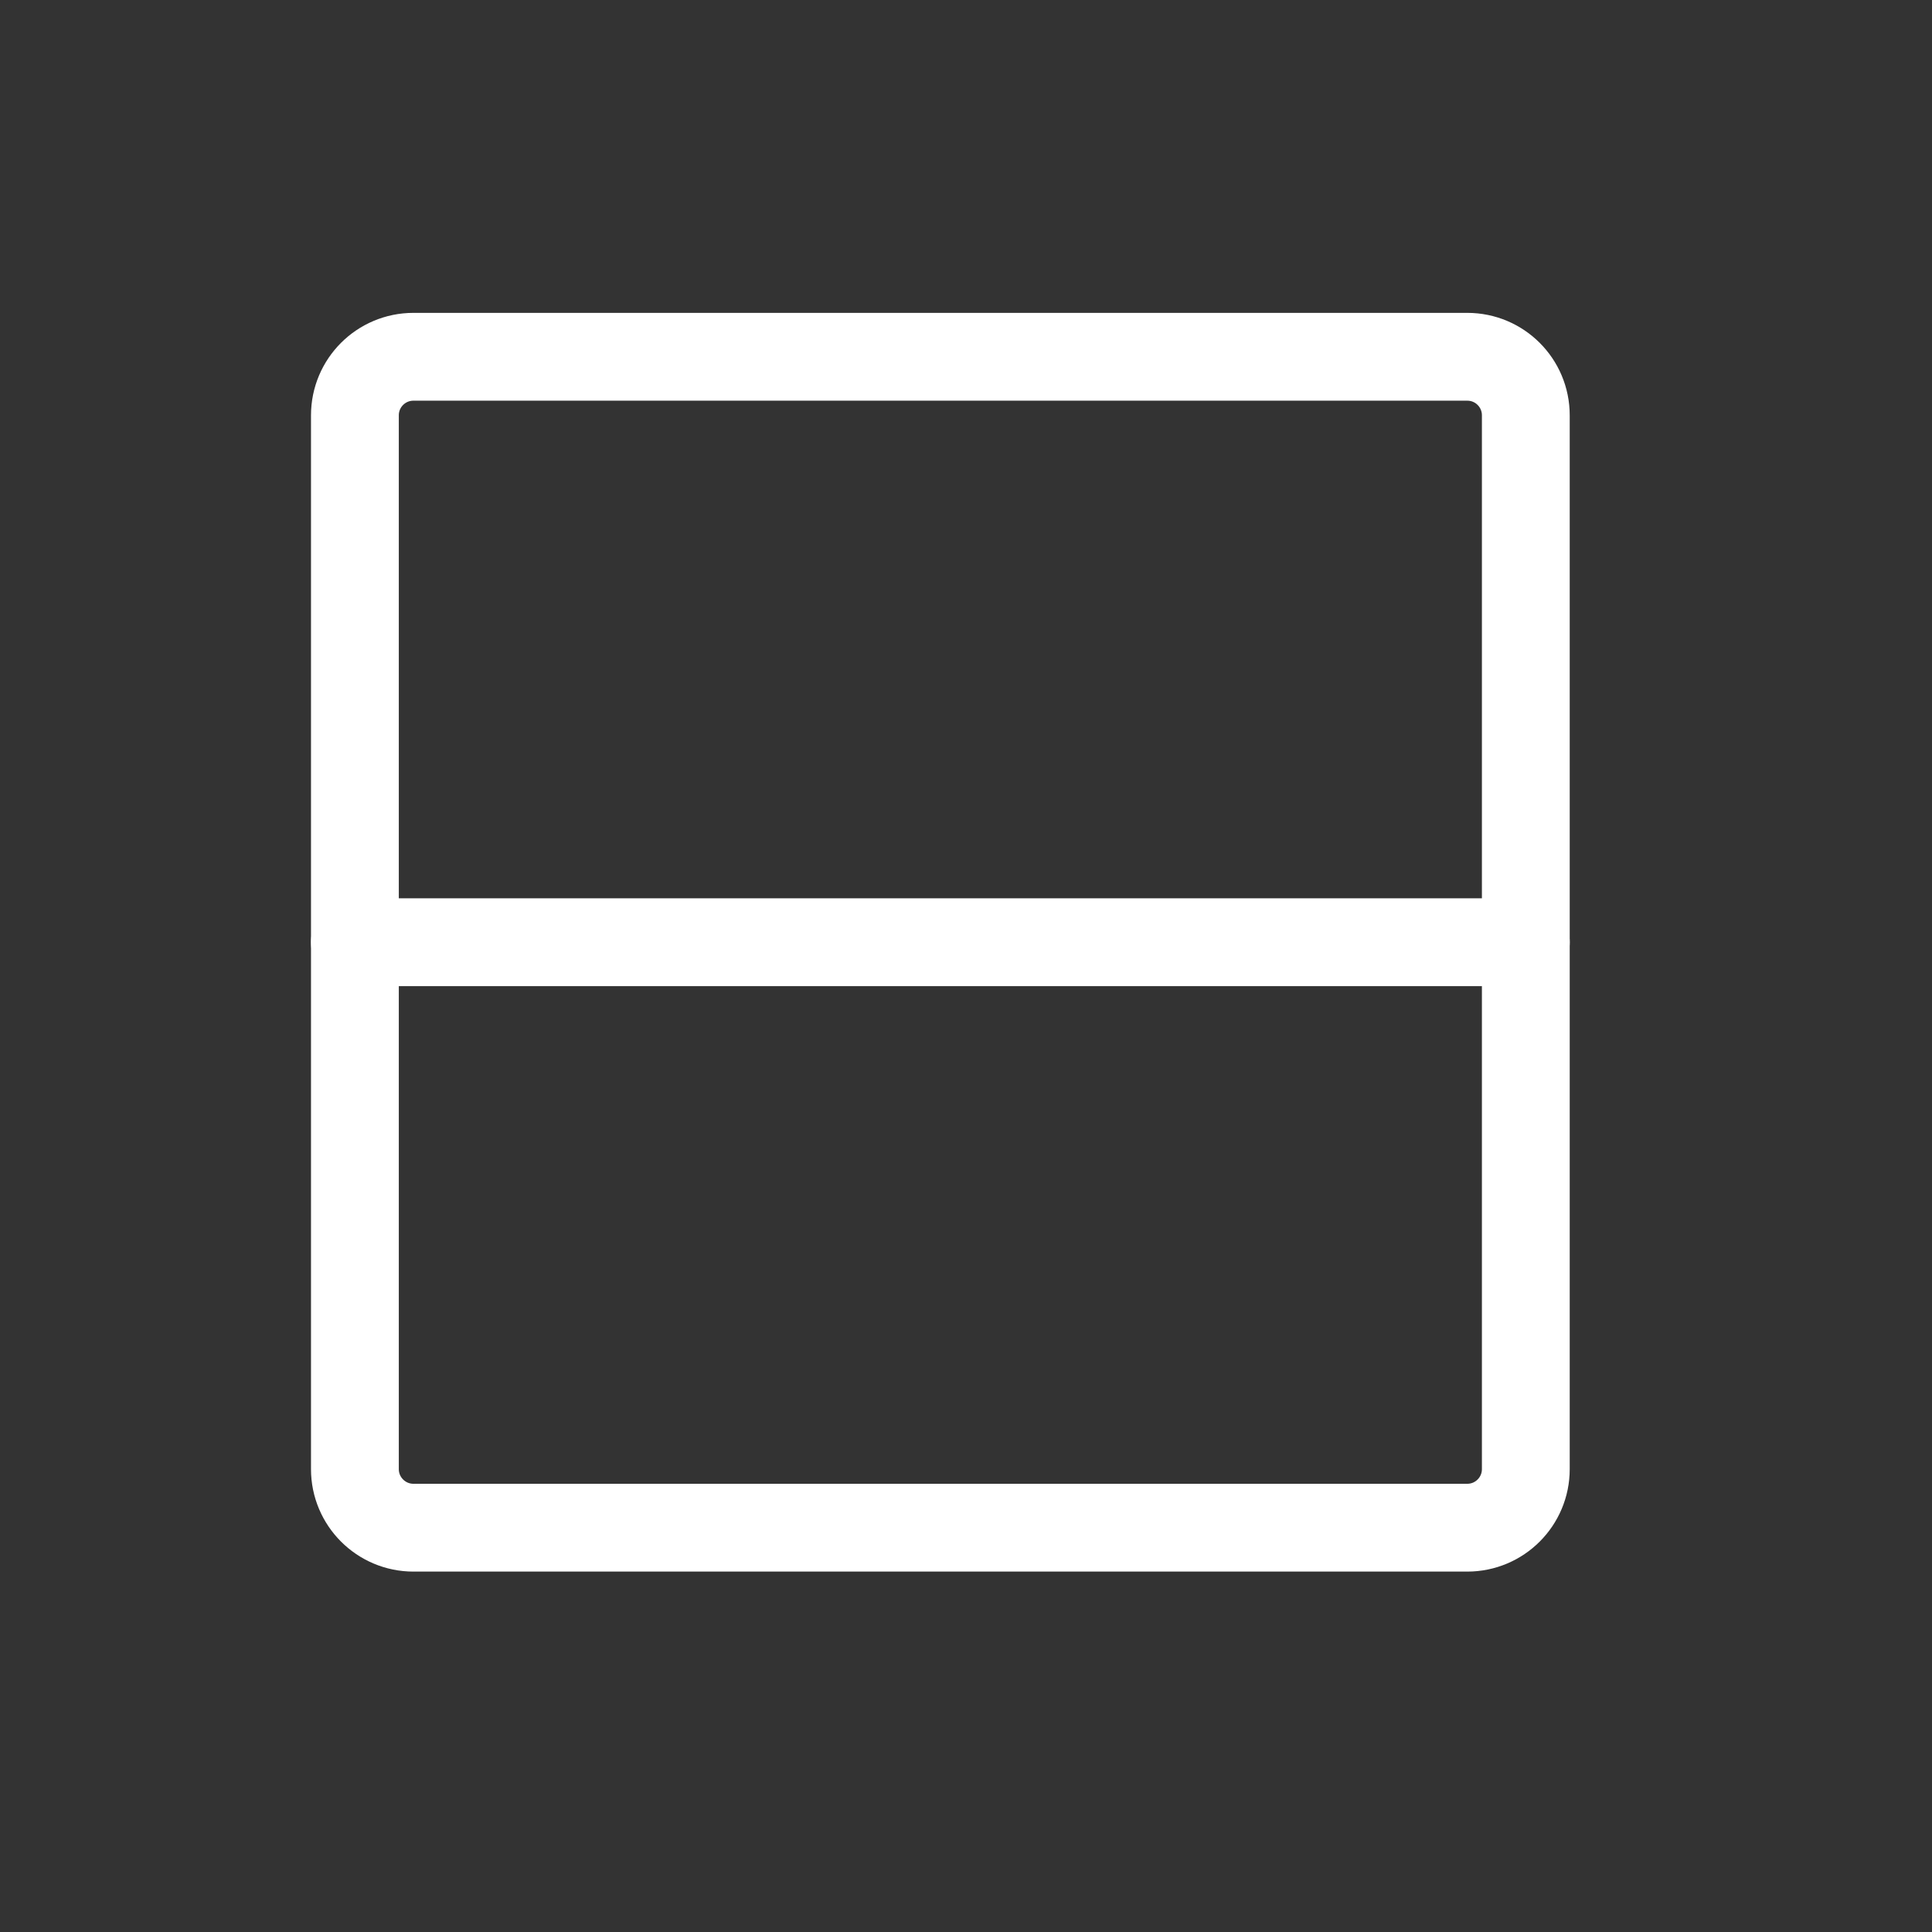 <svg width="33" height="33" viewBox="0 0 33 33" fill="none" xmlns="http://www.w3.org/2000/svg">
<rect x="0" y="0" width="33" height="33" fill="#333333" stroke="none"/>
<g clip-path="url(#clip0_760_22)">
<path d="M25.062 6.094H7.062C6.51 6.094 6.062 6.541 6.062 7.094V25.094C6.062 25.646 6.51 26.094 7.062 26.094H25.062C25.615 26.094 26.062 25.646 26.062 25.094V7.094C26.062 6.541 25.615 6.094 25.062 6.094Z" stroke="white" stroke-width="1.5" stroke-linecap="round" stroke-linejoin="round"/>
<path d="M6.062 16.094H26.062" stroke="white" stroke-width="1.5" stroke-linecap="round" stroke-linejoin="round"/>
</g>
<defs>
<clipPath id="clip0_760_22">
<rect width="32" height="32" fill="white" transform="translate(0.062 0.094)"/>
</clipPath>
</defs>
</svg>
